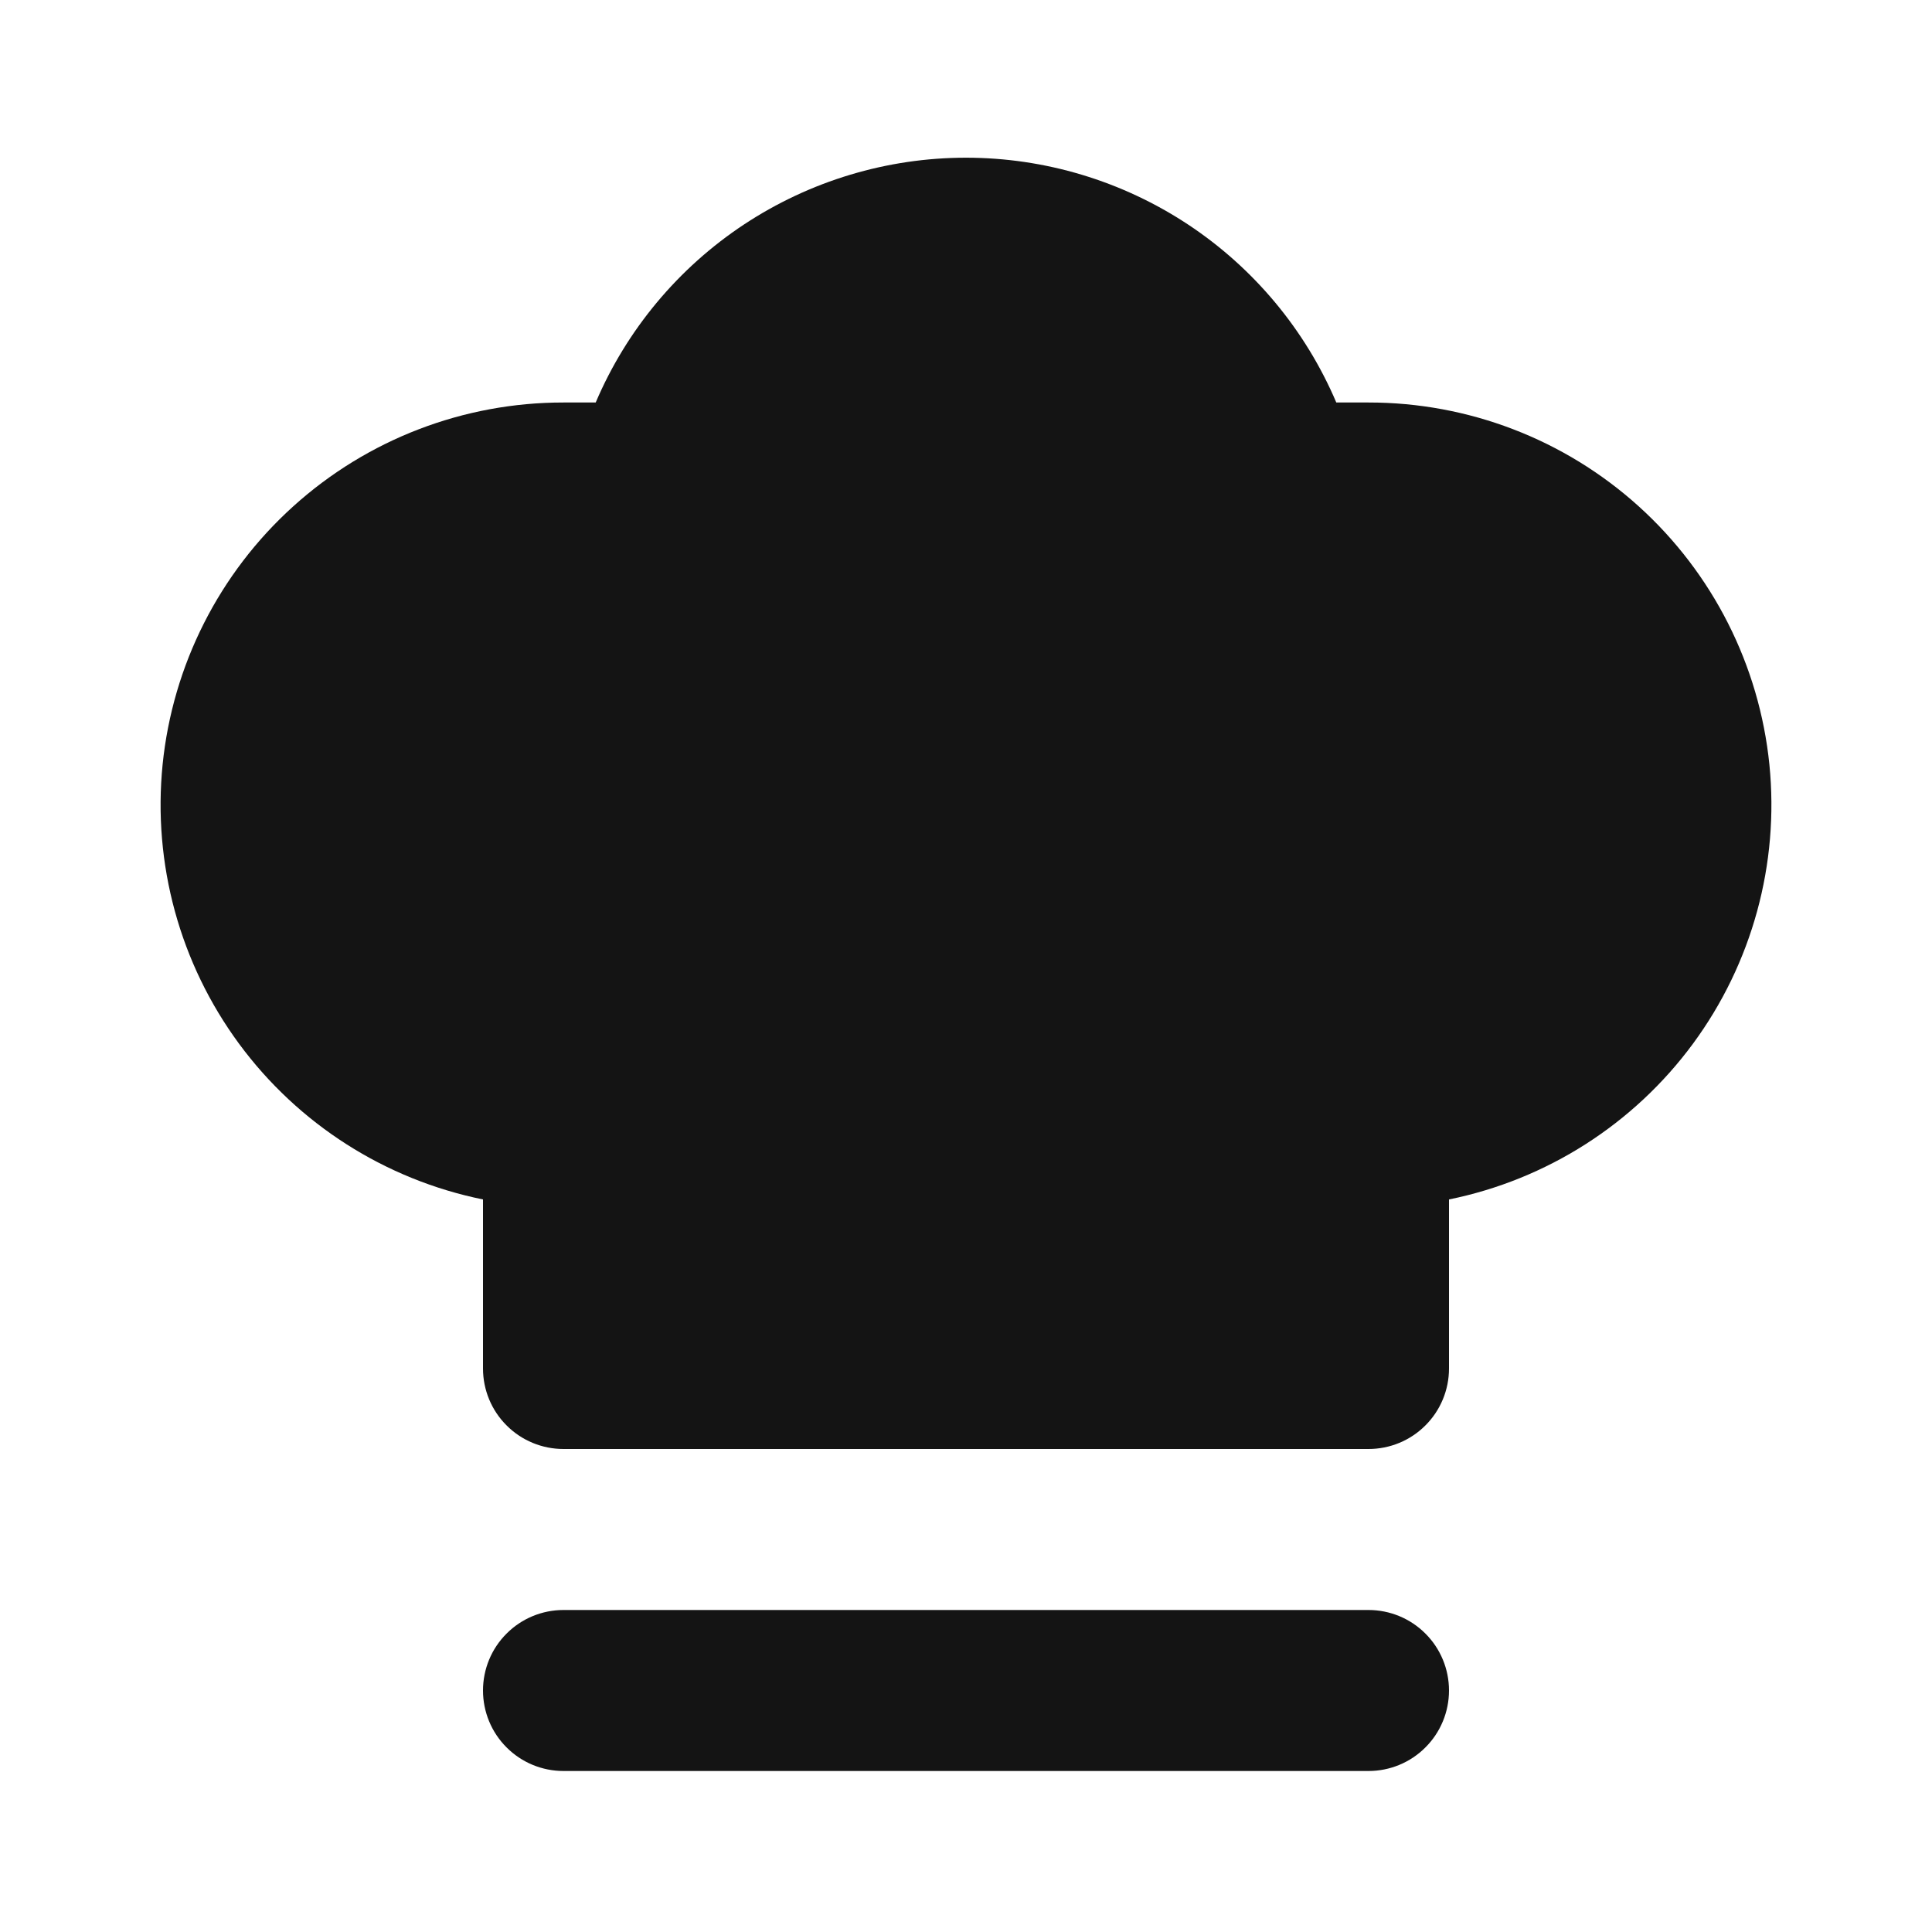 <svg width="24" height="24" viewBox="0 0 24 24" fill="none" xmlns="http://www.w3.org/2000/svg">
<path d="M17 20H7C6.735 20 6.48 20.105 6.293 20.293C6.105 20.48 6 20.735 6 21C6 21.265 6.105 21.52 6.293 21.707C6.48 21.895 6.735 22 7 22H17C17.265 22 17.52 21.895 17.707 21.707C17.895 21.52 18 21.265 18 21C18 20.735 17.895 20.48 17.707 20.293C17.52 20.105 17.265 20 17 20ZM17 5C16.86 5 16.73 5 16.6 5C16.216 4.098 15.575 3.329 14.757 2.788C13.939 2.248 12.98 1.959 12 1.959C11.02 1.959 10.061 2.248 9.243 2.788C8.425 3.329 7.784 4.098 7.4 5C7.27 5 7.14 5 7 5C5.76 4.999 4.564 5.458 3.644 6.289C2.723 7.12 2.145 8.264 2.02 9.497C1.896 10.731 2.234 11.967 2.969 12.965C3.705 13.964 4.785 14.653 6 14.9V17C6 17.265 6.105 17.52 6.293 17.707C6.48 17.895 6.735 18 7 18H17C17.265 18 17.52 17.895 17.707 17.707C17.895 17.52 18 17.265 18 17V14.9C19.215 14.653 20.295 13.964 21.031 12.965C21.766 11.967 22.104 10.731 21.98 9.497C21.855 8.264 21.276 7.12 20.356 6.289C19.436 5.458 18.24 4.999 17 5Z" fill="#141414"/>
</svg>
